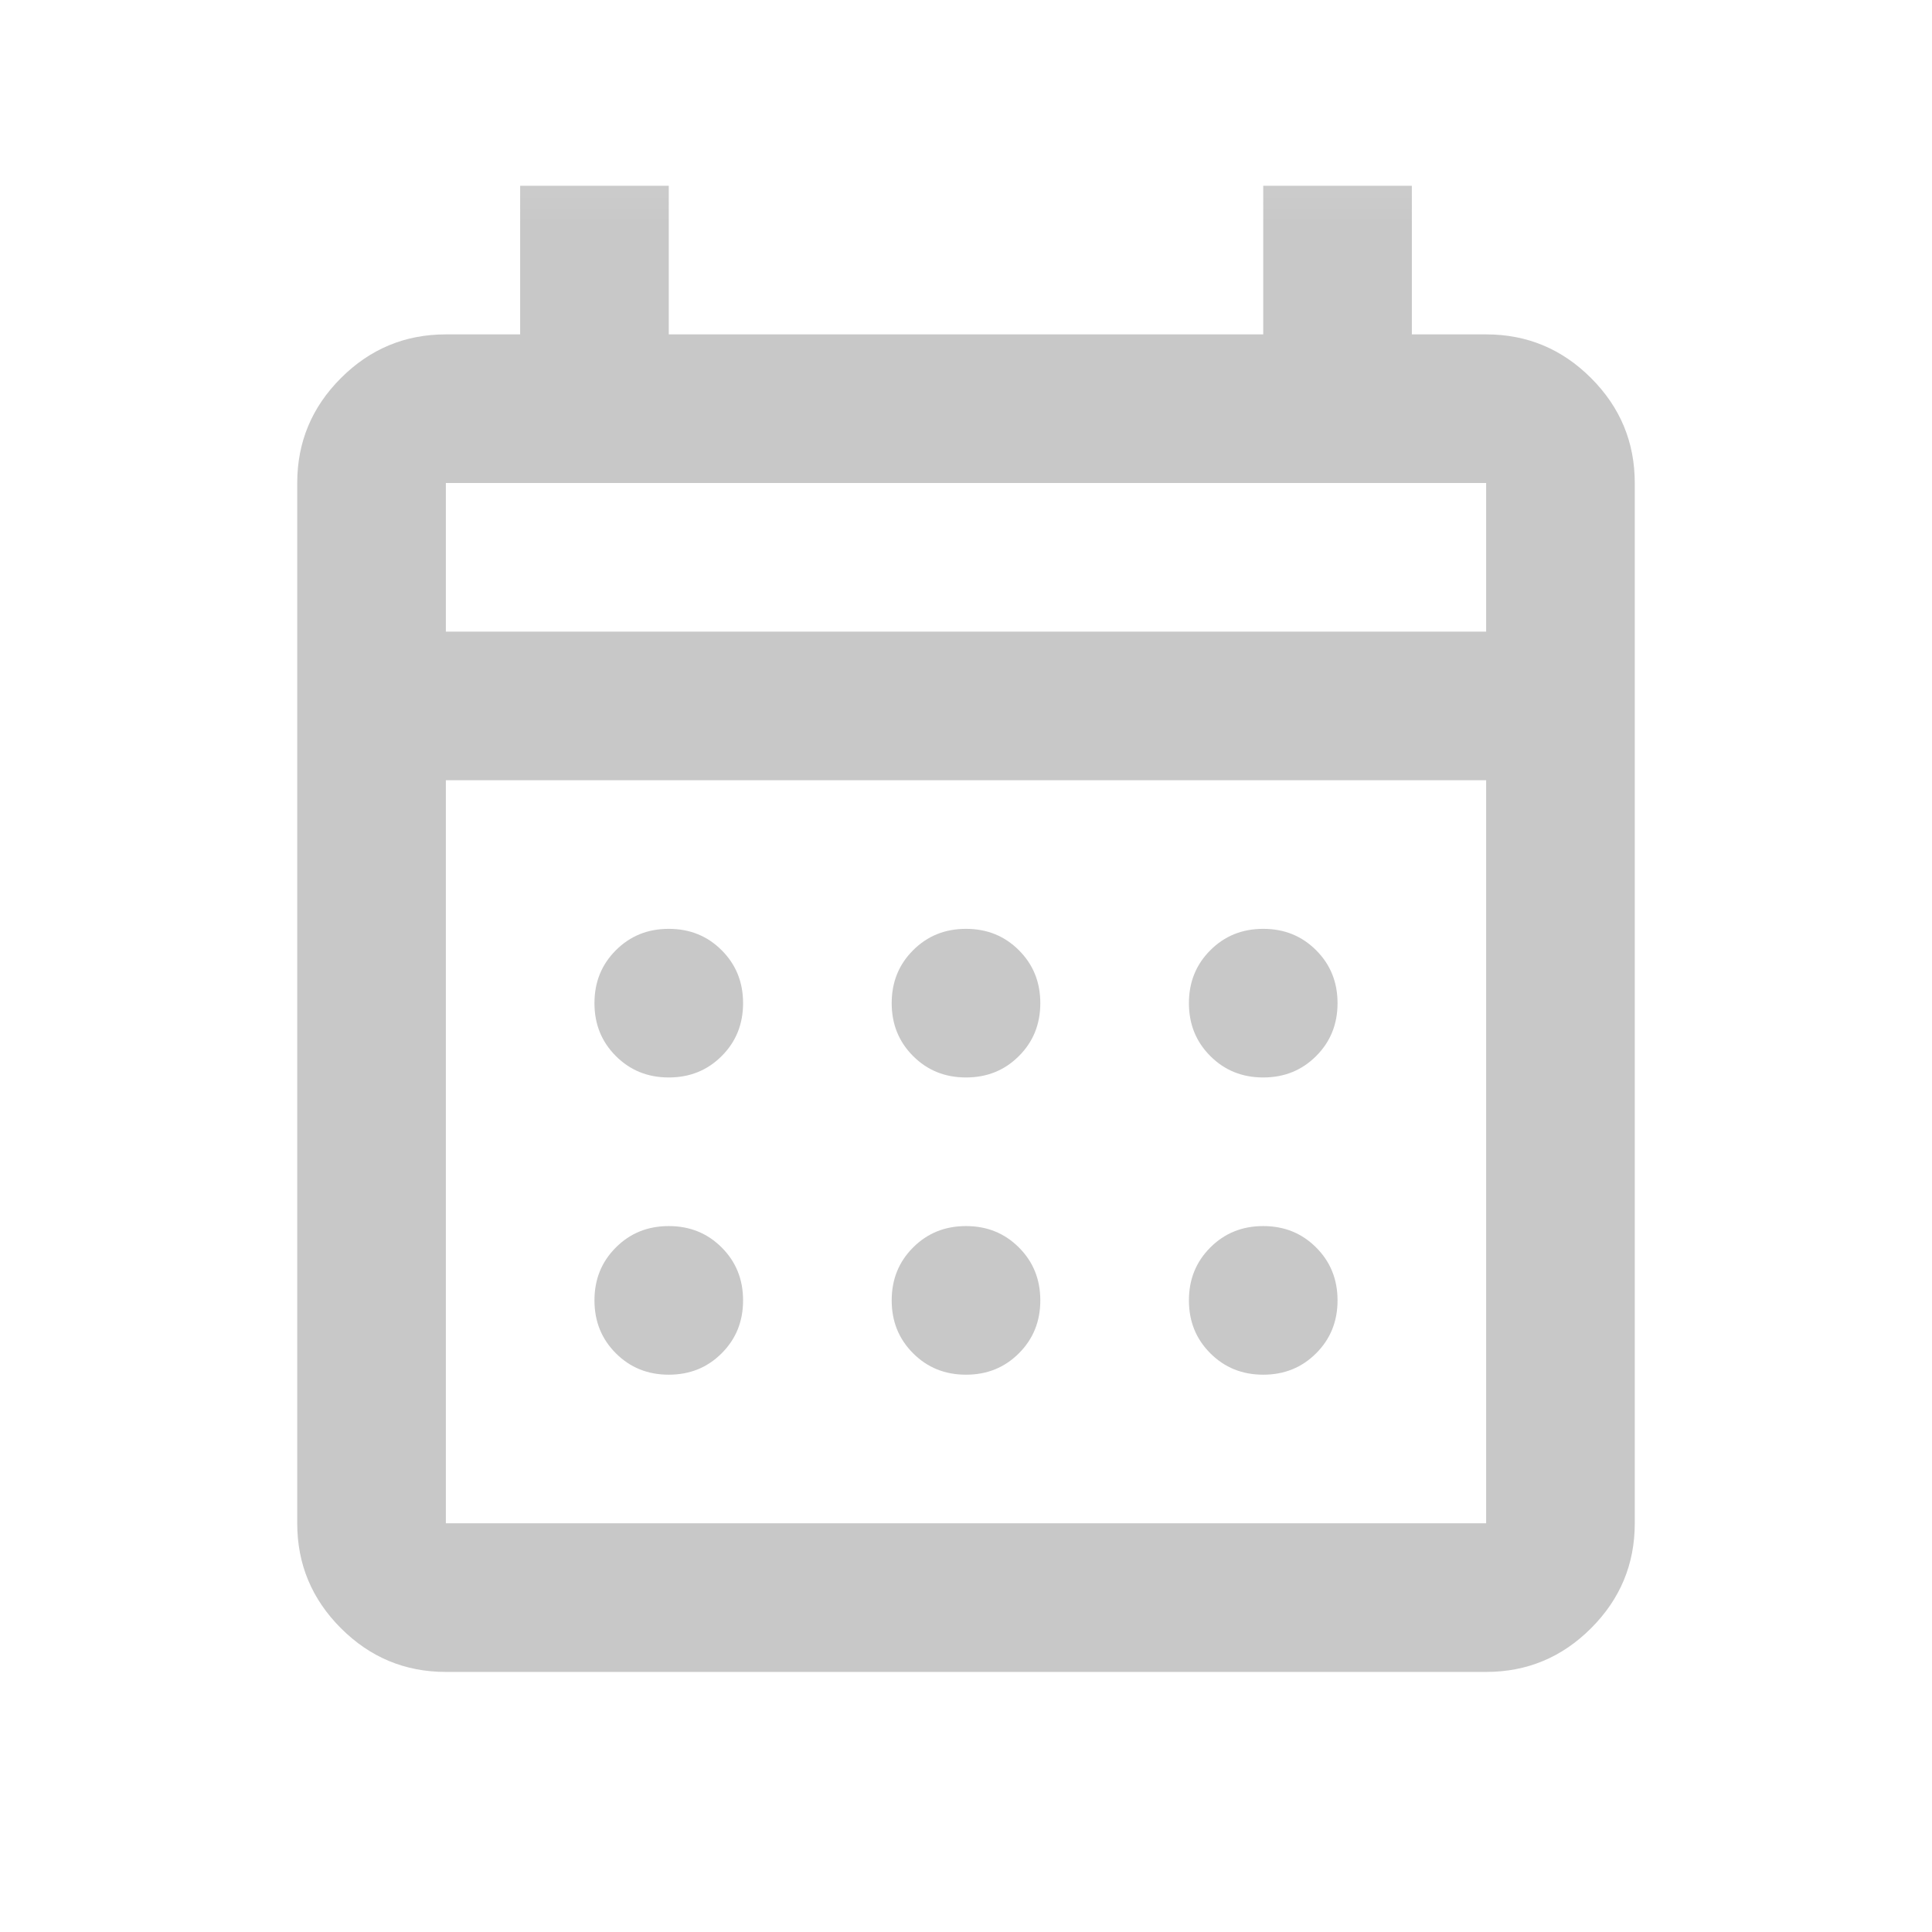 <svg width="13" height="13" viewBox="0 0 13 13" fill="none" xmlns="http://www.w3.org/2000/svg">
<mask id="mask0_230_298" style="mask-type:alpha" maskUnits="userSpaceOnUse" x="0" y="0" width="13" height="13">
<rect x="0.5" y="0.25" width="12" height="12" fill="#959595"/>
</mask>
<g mask="url(#mask0_230_298)">
<path d="M3 11.25C2.725 11.25 2.49 11.152 2.294 10.956C2.098 10.76 2 10.525 2 10.25V3.25C2 2.975 2.098 2.74 2.294 2.544C2.49 2.348 2.725 2.25 3 2.25H3.5V1.25H4.5V2.25H8.5V1.25H9.5V2.25H10C10.275 2.25 10.51 2.348 10.706 2.544C10.902 2.74 11 2.975 11 3.25V10.25C11 10.525 10.902 10.76 10.706 10.956C10.51 11.152 10.275 11.25 10 11.25H3ZM3 10.25H10V5.25H3V10.25ZM3 4.25H10V3.25H3V4.25ZM6.5 7.25C6.358 7.25 6.24 7.202 6.144 7.106C6.048 7.01 6 6.892 6 6.75C6 6.608 6.048 6.49 6.144 6.394C6.24 6.298 6.358 6.25 6.5 6.25C6.642 6.25 6.76 6.298 6.856 6.394C6.952 6.49 7 6.608 7 6.75C7 6.892 6.952 7.01 6.856 7.106C6.76 7.202 6.642 7.25 6.5 7.25ZM4.5 7.25C4.358 7.25 4.24 7.202 4.144 7.106C4.048 7.01 4 6.892 4 6.75C4 6.608 4.048 6.49 4.144 6.394C4.24 6.298 4.358 6.25 4.5 6.25C4.642 6.25 4.76 6.298 4.856 6.394C4.952 6.49 5 6.608 5 6.75C5 6.892 4.952 7.01 4.856 7.106C4.76 7.202 4.642 7.25 4.5 7.25ZM8.5 7.25C8.358 7.25 8.24 7.202 8.144 7.106C8.048 7.01 8 6.892 8 6.75C8 6.608 8.048 6.49 8.144 6.394C8.24 6.298 8.358 6.25 8.5 6.25C8.642 6.25 8.76 6.298 8.856 6.394C8.952 6.49 9 6.608 9 6.75C9 6.892 8.952 7.01 8.856 7.106C8.76 7.202 8.642 7.25 8.5 7.25ZM6.5 9.25C6.358 9.25 6.24 9.202 6.144 9.106C6.048 9.01 6 8.892 6 8.75C6 8.608 6.048 8.49 6.144 8.394C6.24 8.298 6.358 8.25 6.5 8.25C6.642 8.25 6.76 8.298 6.856 8.394C6.952 8.49 7 8.608 7 8.75C7 8.892 6.952 9.01 6.856 9.106C6.76 9.202 6.642 9.25 6.5 9.25ZM4.5 9.25C4.358 9.25 4.24 9.202 4.144 9.106C4.048 9.01 4 8.892 4 8.75C4 8.608 4.048 8.49 4.144 8.394C4.24 8.298 4.358 8.25 4.5 8.25C4.642 8.25 4.76 8.298 4.856 8.394C4.952 8.49 5 8.608 5 8.75C5 8.892 4.952 9.01 4.856 9.106C4.76 9.202 4.642 9.25 4.5 9.25ZM8.5 9.25C8.358 9.25 8.24 9.202 8.144 9.106C8.048 9.01 8 8.892 8 8.75C8 8.608 8.048 8.49 8.144 8.394C8.24 8.298 8.358 8.25 8.5 8.25C8.642 8.25 8.76 8.298 8.856 8.394C8.952 8.49 9 8.608 9 8.75C9 8.892 8.952 9.01 8.856 9.106C8.76 9.202 8.642 9.25 8.5 9.25Z" fill="#C8C8C8"/>
</g>
</svg>
